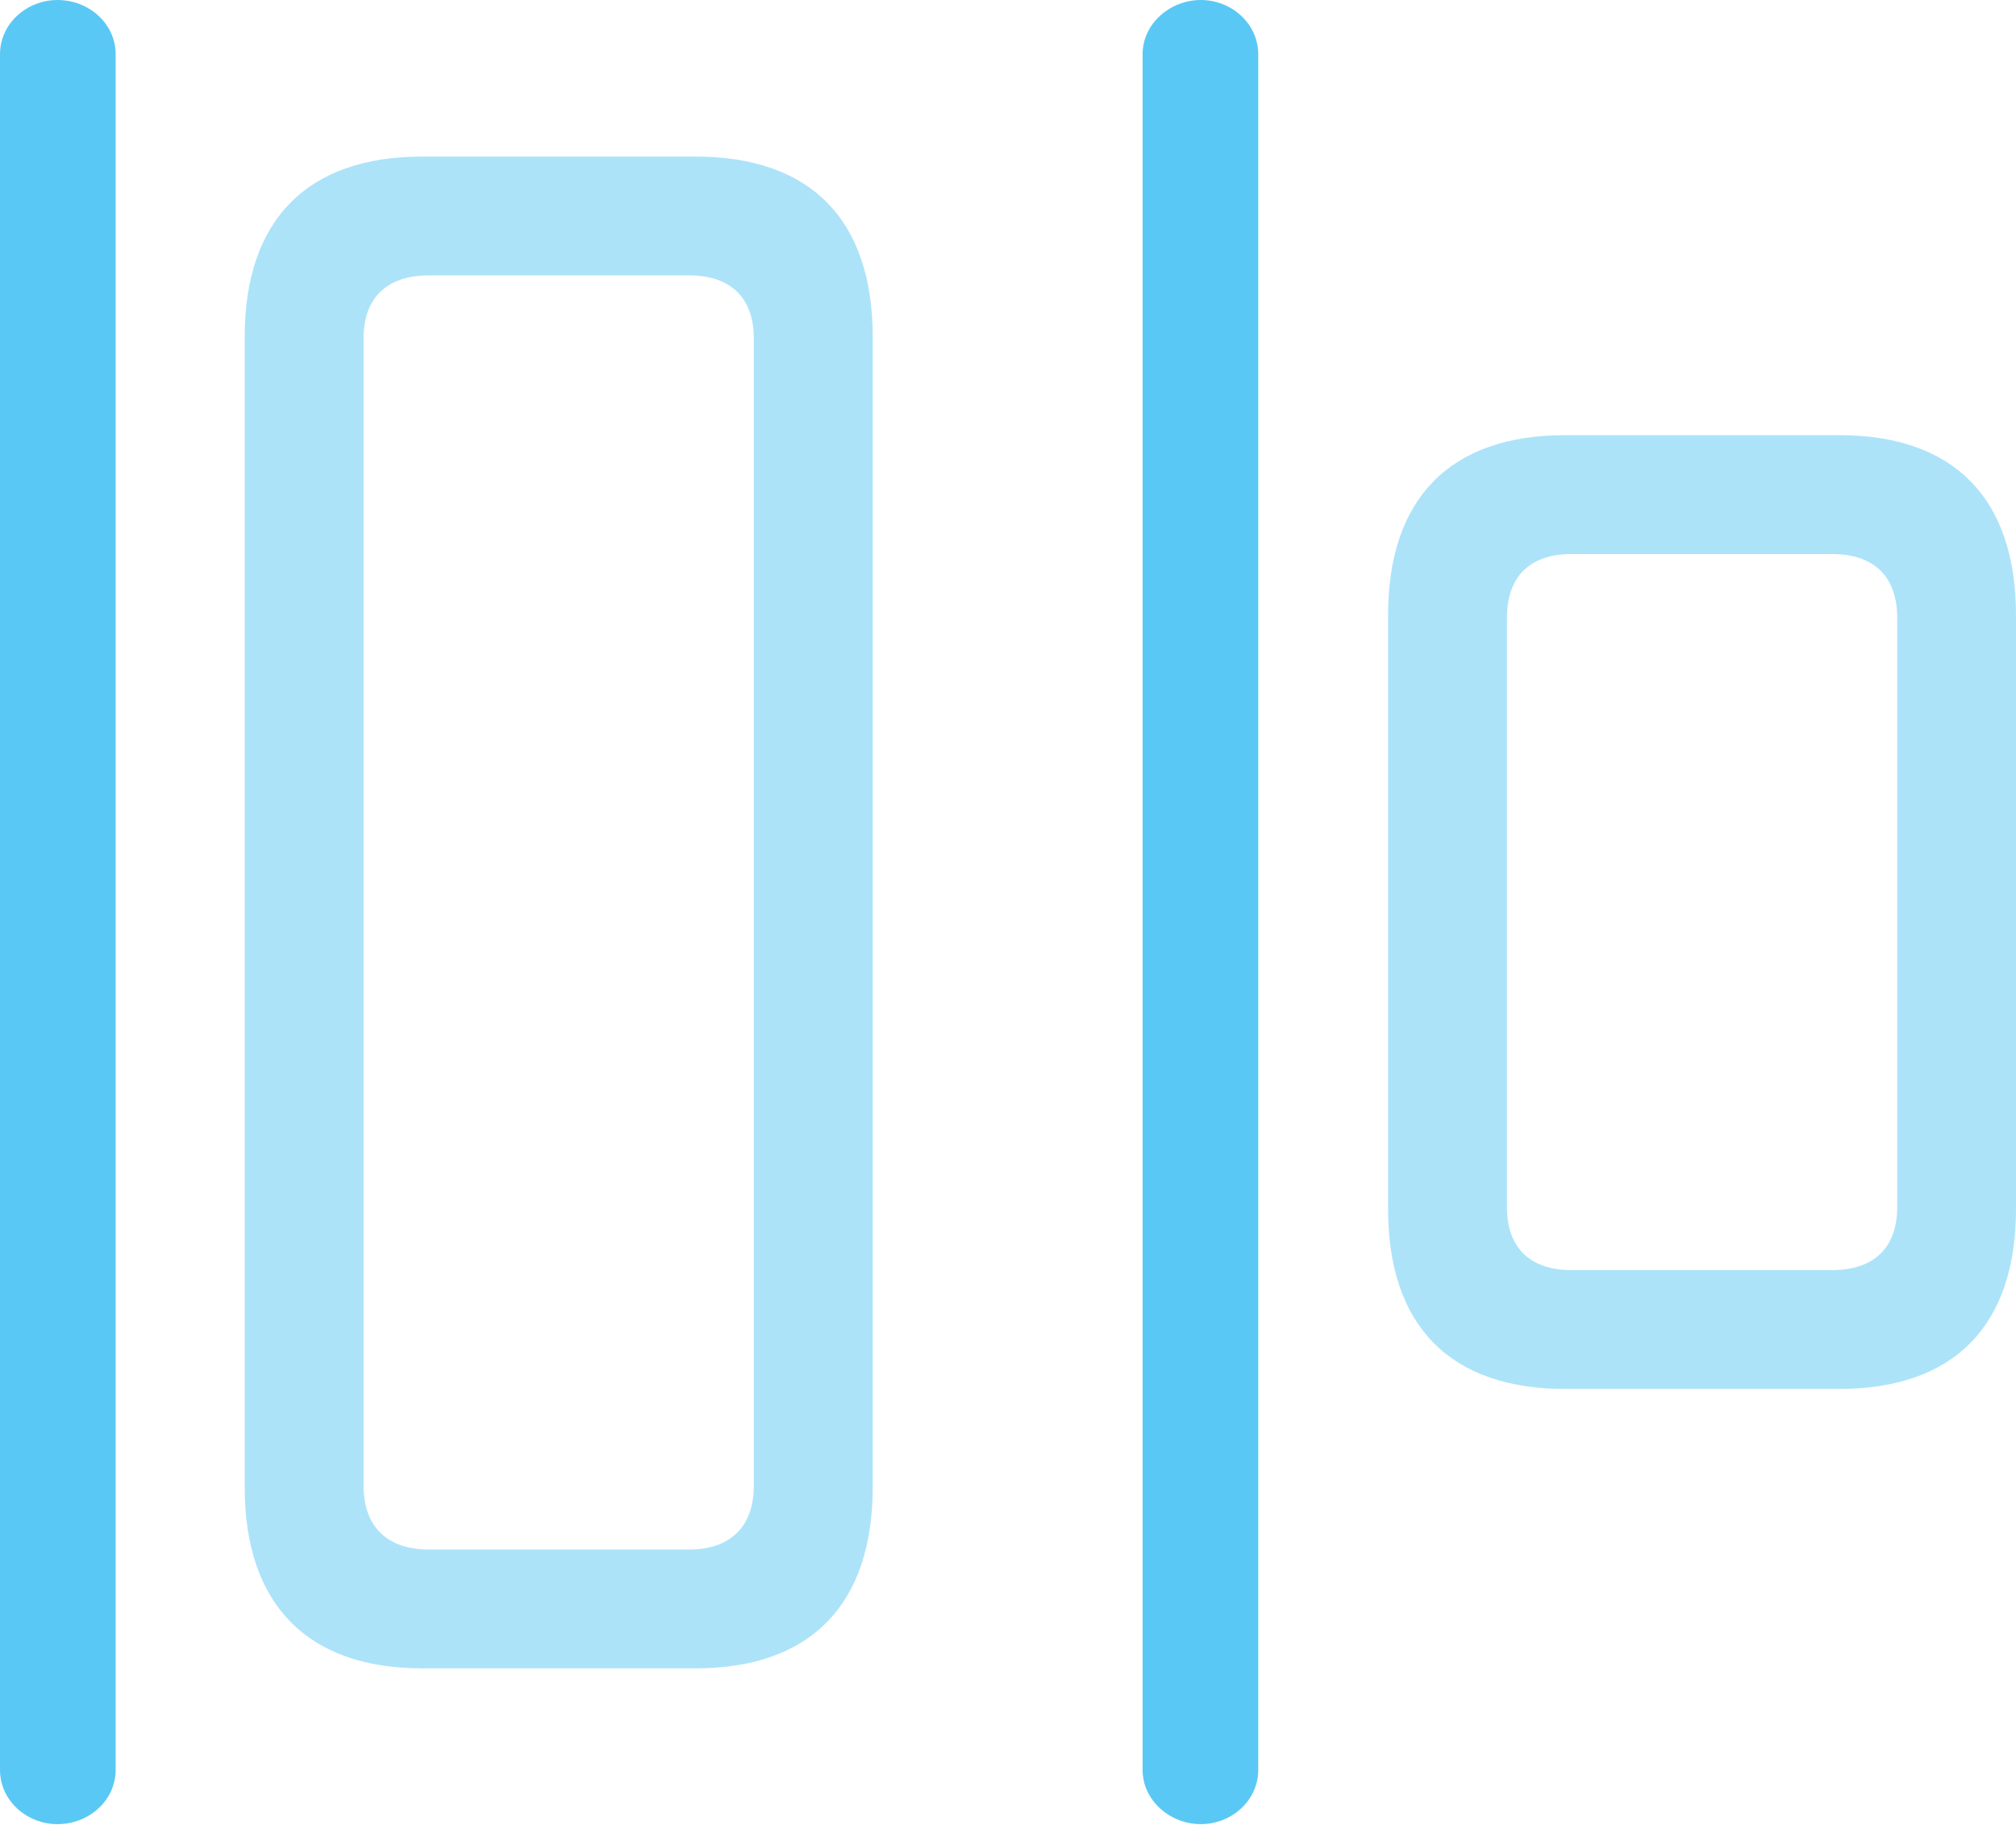 <?xml version="1.0" encoding="UTF-8"?>
<!--Generator: Apple Native CoreSVG 175.5-->
<!DOCTYPE svg
PUBLIC "-//W3C//DTD SVG 1.1//EN"
       "http://www.w3.org/Graphics/SVG/1.1/DTD/svg11.dtd">
<svg version="1.1" xmlns="http://www.w3.org/2000/svg" xmlns:xlink="http://www.w3.org/1999/xlink" width="31.274" height="28.308">
 <g>
  <rect height="28.308" opacity="0" width="31.274" x="0" y="0"/>
  <path d="M0.891 28.296C1.379 28.296 1.794 27.93 1.794 27.454L1.794 0.842C1.794 0.366 1.379 0 0.891 0C0.415 0 0 0.366 0 0.842L0 27.454C0 27.93 0.415 28.296 0.891 28.296ZM18.628 28.296C19.104 28.296 19.519 27.93 19.519 27.454L19.519 0.842C19.519 0.366 19.104 0 18.628 0C18.152 0 17.725 0.366 17.725 0.842L17.725 27.454C17.725 27.93 18.152 28.296 18.628 28.296Z" fill="#5ac8f5"/>
  <path d="M6.543 25.879L10.791 25.879C12.573 25.879 13.538 24.89 13.538 23.071L13.538 5.225C13.538 3.406 12.573 2.429 10.791 2.429L6.543 2.429C4.773 2.429 3.796 3.406 3.796 5.225L3.796 23.071C3.796 24.89 4.773 25.879 6.543 25.879ZM6.653 24.036C5.994 24.036 5.64 23.669 5.64 23.047L5.64 5.249C5.64 4.626 5.994 4.272 6.653 4.272L10.693 4.272C11.34 4.272 11.694 4.626 11.694 5.249L11.694 23.047C11.694 23.669 11.34 24.036 10.693 24.036ZM24.28 21.545L28.528 21.545C30.31 21.545 31.274 20.569 31.274 18.75L31.274 9.546C31.274 7.727 30.31 6.75 28.528 6.75L24.28 6.75C22.498 6.75 21.533 7.727 21.533 9.546L21.533 18.75C21.533 20.569 22.498 21.545 24.28 21.545ZM24.377 19.702C23.73 19.702 23.377 19.348 23.377 18.726L23.377 9.583C23.377 8.948 23.73 8.594 24.377 8.594L28.418 8.594C29.077 8.594 29.431 8.948 29.431 9.583L29.431 18.726C29.431 19.348 29.077 19.702 28.418 19.702Z" fill="#5ac8f5" fill-opacity="0.5"/>
 </g>
</svg>
